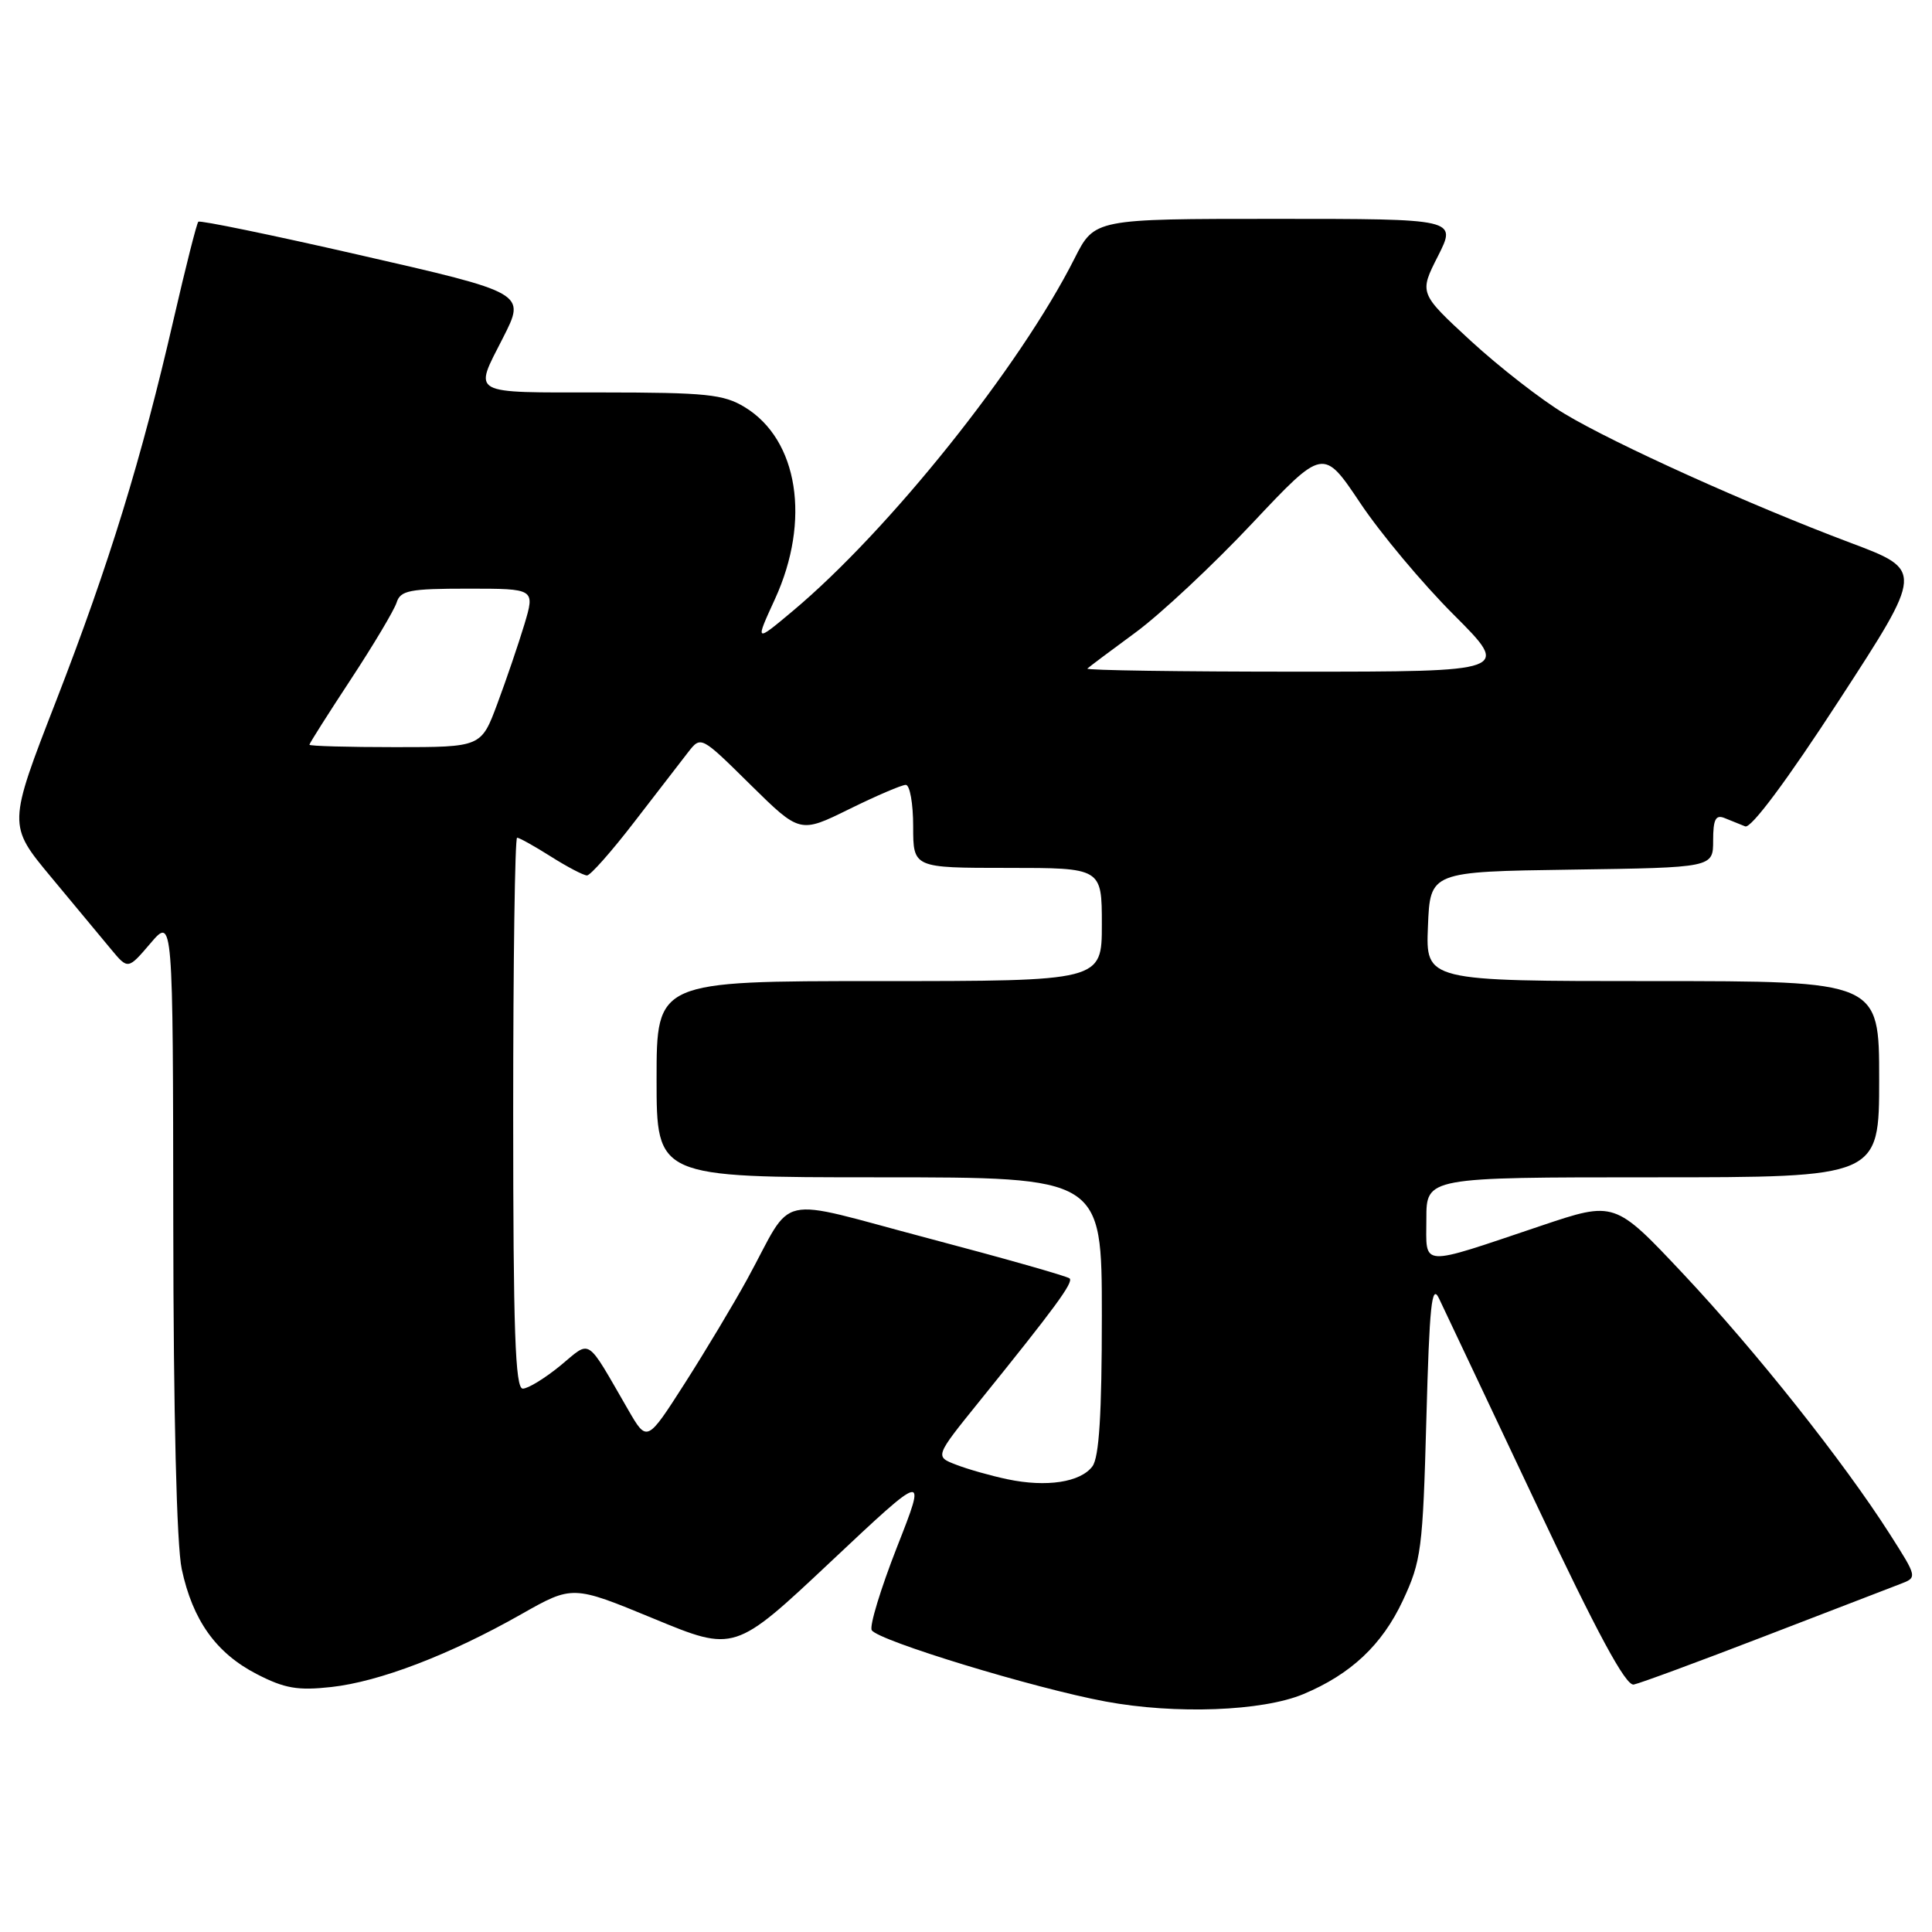 <?xml version="1.0" encoding="UTF-8" standalone="no"?>
<!DOCTYPE svg PUBLIC "-//W3C//DTD SVG 1.1//EN" "http://www.w3.org/Graphics/SVG/1.1/DTD/svg11.dtd" >
<svg xmlns="http://www.w3.org/2000/svg" xmlns:xlink="http://www.w3.org/1999/xlink" version="1.1" viewBox="0 0 256 256">
 <g >
 <path fill="currentColor"
d=" M 172.70 224.48 C 178.99 221.85 183.12 217.97 185.87 212.11 C 188.33 206.85 188.53 205.33 189.00 188.04 C 189.41 172.94 189.71 170.03 190.67 172.04 C 191.32 173.39 197.05 185.53 203.42 199.00 C 211.66 216.46 215.42 223.42 216.48 223.21 C 217.31 223.05 225.07 220.18 233.74 216.84 C 242.41 213.50 250.53 210.37 251.79 209.89 C 254.07 209.02 254.07 209.02 250.40 203.26 C 244.27 193.66 232.67 179.05 223.06 168.82 C 213.96 159.14 213.96 159.14 204.23 162.41 C 187.87 167.91 189.00 167.97 189.00 161.52 C 189.00 156.00 189.00 156.00 219.00 156.00 C 249.00 156.00 249.00 156.00 249.00 143.00 C 249.00 130.00 249.00 130.00 218.96 130.00 C 188.91 130.00 188.91 130.00 189.21 122.75 C 189.50 115.50 189.50 115.50 208.25 115.23 C 227.00 114.96 227.00 114.96 227.00 111.37 C 227.00 108.58 227.33 107.92 228.50 108.39 C 229.32 108.73 230.56 109.23 231.25 109.50 C 232.02 109.81 236.79 103.41 243.69 92.79 C 254.89 75.57 254.89 75.57 245.19 71.92 C 231.91 66.93 214.01 58.85 207.32 54.83 C 204.26 53.00 198.68 48.65 194.90 45.18 C 188.04 38.85 188.04 38.85 190.54 33.93 C 193.03 29.00 193.03 29.00 169.03 29.00 C 145.03 29.00 145.03 29.00 142.38 34.25 C 135.16 48.57 117.79 70.30 105.01 80.99 C 100.04 85.15 100.04 85.15 102.69 79.37 C 107.45 68.98 105.77 58.27 98.70 53.96 C 95.88 52.24 93.61 52.01 79.68 52.00 C 62.04 52.00 62.76 52.40 66.63 44.80 C 69.68 38.80 69.76 38.84 47.34 33.72 C 35.97 31.12 26.50 29.17 26.28 29.38 C 26.06 29.60 24.61 35.35 23.04 42.16 C 18.73 60.91 14.48 74.70 7.44 92.86 C 1.04 109.33 1.04 109.33 6.77 116.22 C 9.92 120.01 13.50 124.32 14.73 125.80 C 16.96 128.48 16.96 128.48 19.94 124.99 C 22.92 121.50 22.92 121.50 22.96 162.20 C 22.98 187.29 23.41 204.82 24.08 207.91 C 25.53 214.70 28.63 219.04 34.01 221.82 C 37.71 223.73 39.45 224.03 43.89 223.54 C 50.26 222.84 59.57 219.28 69.04 213.91 C 75.87 210.04 75.87 210.04 86.60 214.47 C 97.34 218.91 97.34 218.91 110.07 206.94 C 122.80 194.97 122.80 194.97 118.85 205.01 C 116.69 210.53 115.18 215.48 115.51 216.01 C 116.36 217.40 137.09 223.72 146.50 225.46 C 155.76 227.18 167.27 226.75 172.70 224.48 Z  M 133.50 196.01 C 131.30 195.55 128.23 194.68 126.69 194.08 C 123.87 193.00 123.87 193.00 129.72 185.75 C 139.81 173.26 142.26 169.92 141.73 169.40 C 141.46 169.12 133.04 166.73 123.04 164.09 C 102.24 158.60 105.36 157.90 99.01 169.50 C 97.20 172.80 93.48 179.01 90.73 183.31 C 85.73 191.12 85.73 191.12 83.24 186.81 C 77.55 176.98 78.40 177.53 74.23 180.97 C 72.20 182.63 69.97 184.00 69.27 184.00 C 68.27 184.00 68.00 176.37 68.00 147.50 C 68.00 127.42 68.23 111.00 68.52 111.00 C 68.81 111.00 70.82 112.12 73.00 113.50 C 75.18 114.88 77.33 116.00 77.78 116.00 C 78.23 116.00 81.05 112.81 84.05 108.91 C 87.05 105.02 90.26 100.85 91.19 99.66 C 92.88 97.50 92.88 97.50 99.43 103.97 C 105.99 110.43 105.99 110.43 112.51 107.22 C 116.10 105.45 119.48 104.00 120.02 104.00 C 120.56 104.00 121.00 106.47 121.00 109.50 C 121.00 115.00 121.00 115.00 133.50 115.00 C 146.00 115.00 146.00 115.00 146.00 122.50 C 146.00 130.00 146.00 130.00 116.50 130.00 C 87.00 130.00 87.00 130.00 87.00 143.00 C 87.00 156.00 87.00 156.00 116.50 156.00 C 146.00 156.00 146.00 156.00 146.00 174.31 C 146.00 187.39 145.64 193.10 144.75 194.30 C 143.17 196.41 138.67 197.10 133.50 196.01 Z  M 41.00 98.68 C 41.00 98.50 43.47 94.61 46.48 90.03 C 49.49 85.45 52.22 80.87 52.55 79.85 C 53.06 78.23 54.25 78.00 62.02 78.00 C 70.90 78.00 70.90 78.00 69.48 82.75 C 68.69 85.36 67.08 90.09 65.90 93.25 C 63.76 99.00 63.76 99.00 52.38 99.00 C 46.12 99.00 41.00 98.86 41.00 98.68 Z  M 144.08 88.59 C 144.31 88.37 147.20 86.20 150.50 83.78 C 153.80 81.35 160.74 74.86 165.92 69.35 C 175.34 59.34 175.34 59.34 180.23 66.64 C 182.91 70.66 188.50 77.34 192.64 81.47 C 200.16 89.00 200.16 89.00 171.91 89.00 C 156.38 89.00 143.85 88.82 144.08 88.59 Z "/>
</g>
</svg>